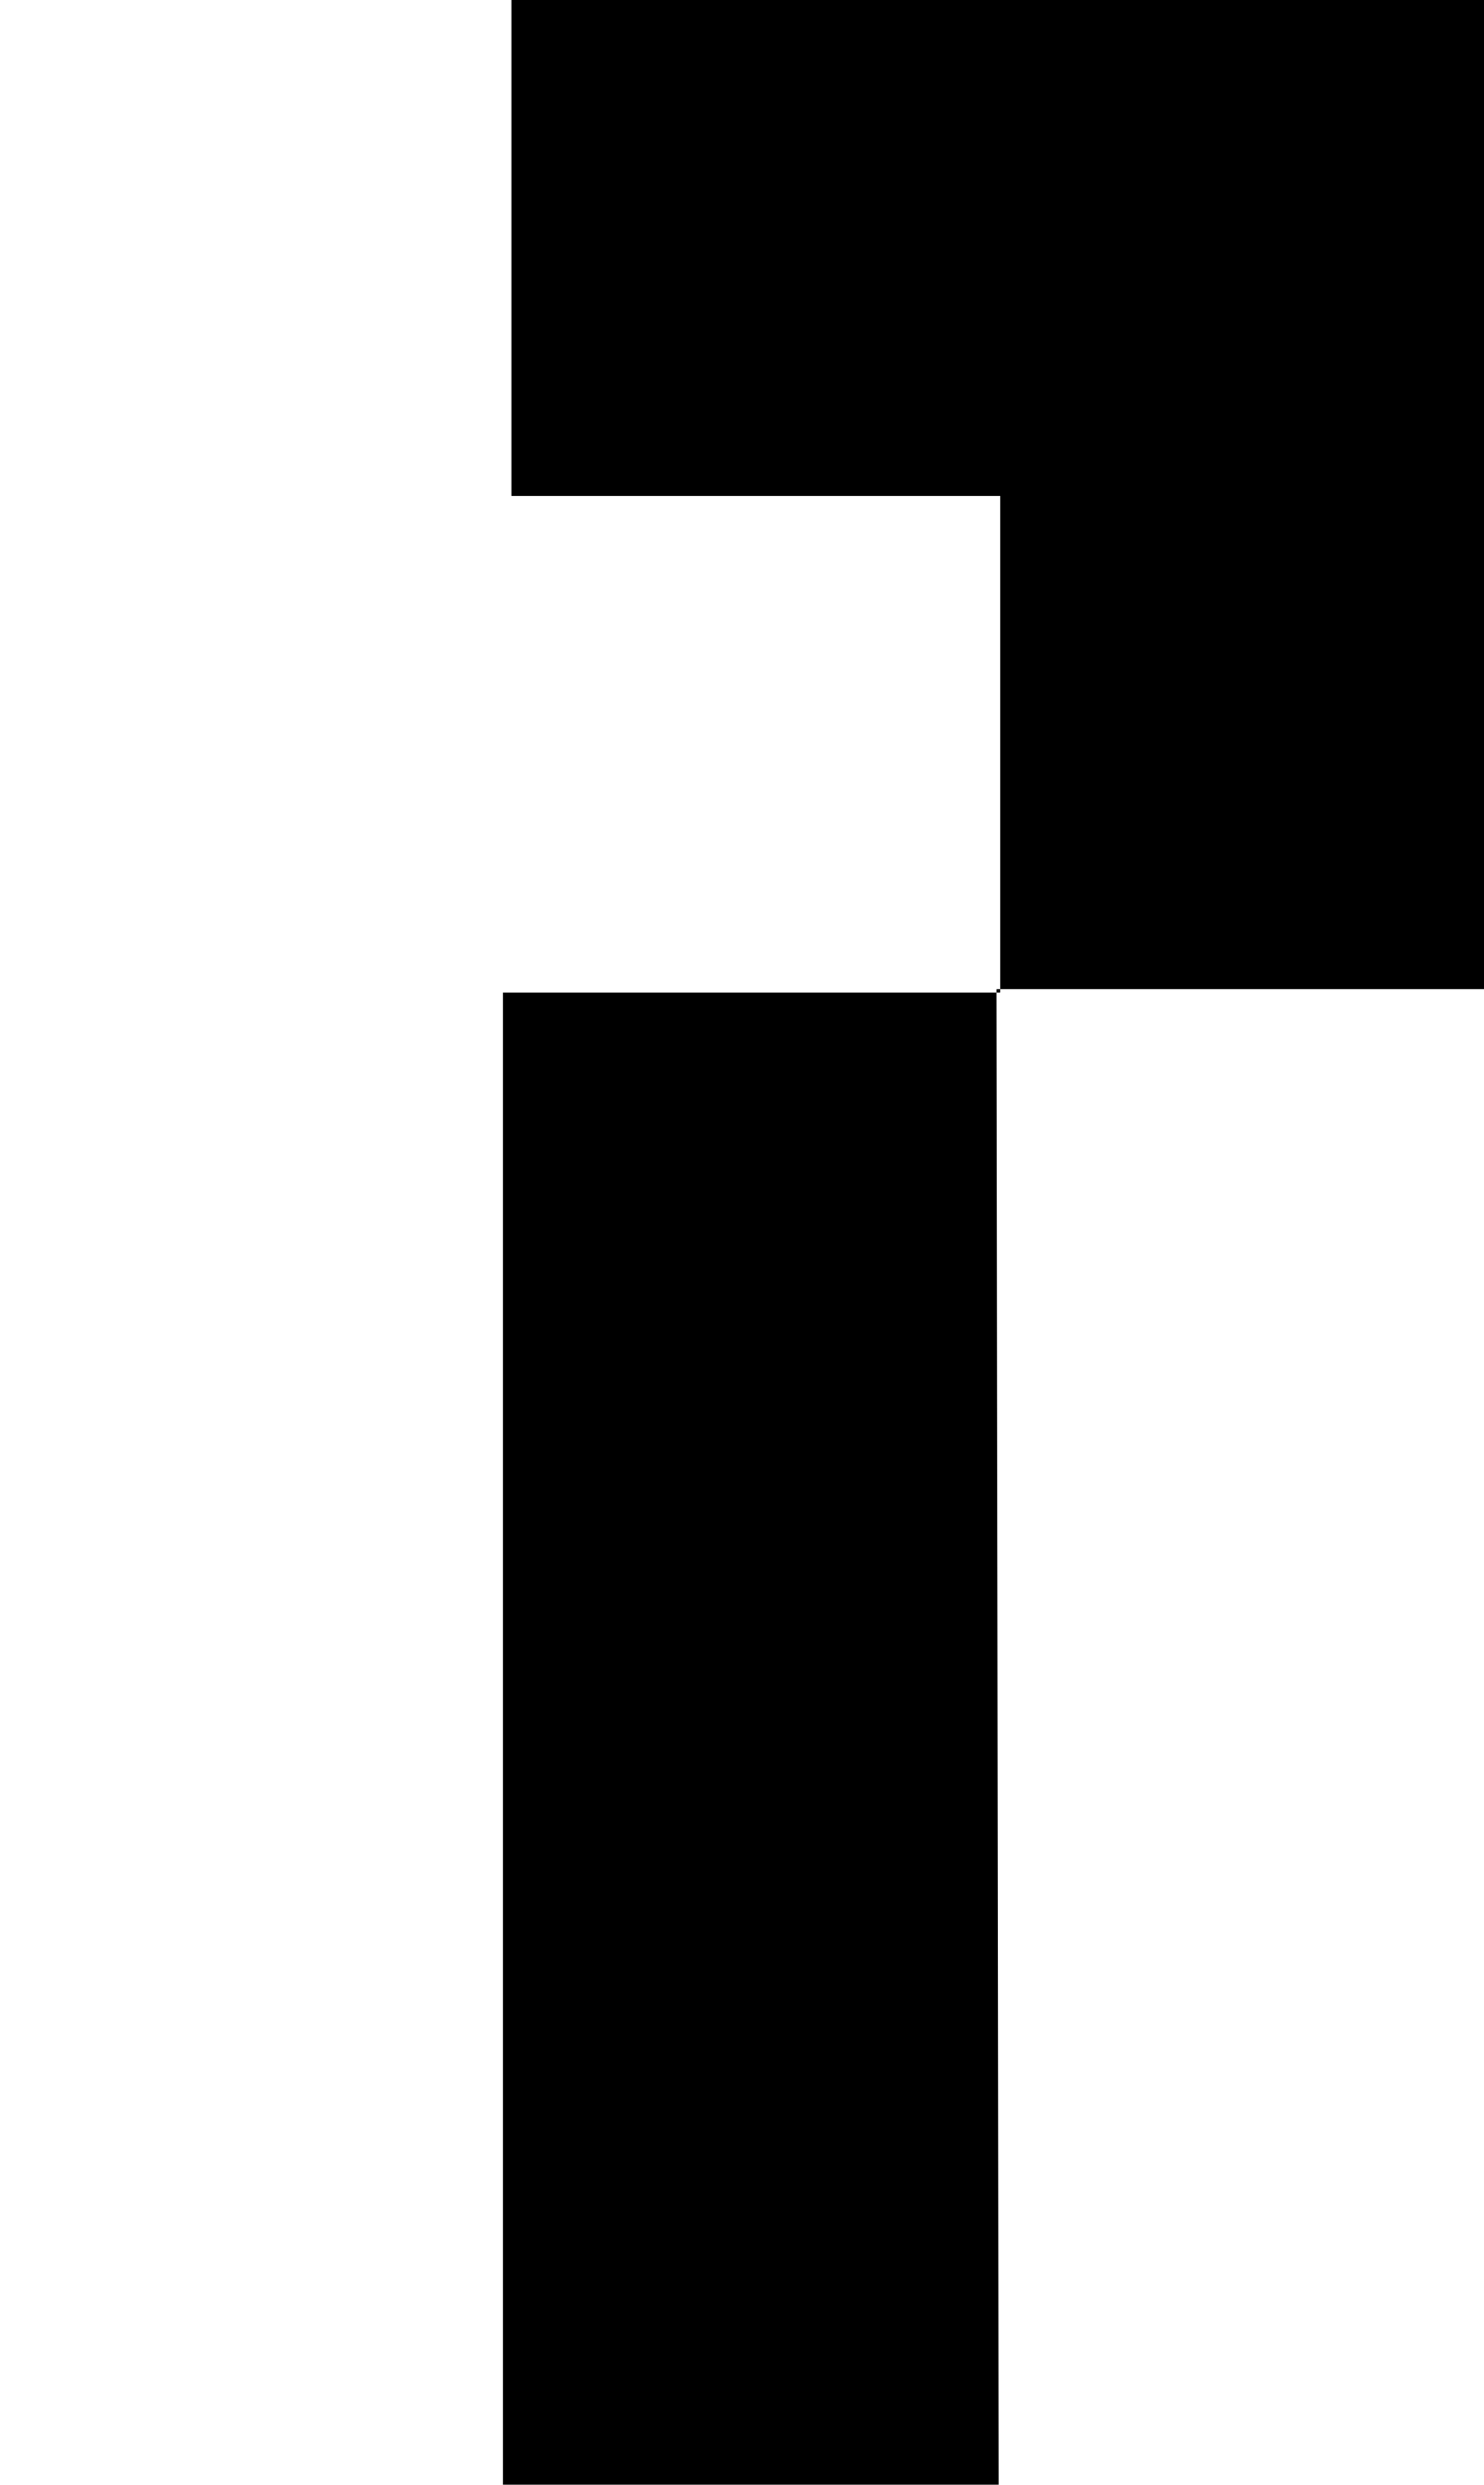 <svg xmlns="http://www.w3.org/2000/svg" viewBox="0 0 47.21 79.02"><defs><style>.cls-1{fill:none;}</style></defs><g id="Ebene_2" data-name="Ebene 2"><g id="uppercaseRegular"><g id="Q"><path d="M31.7,31.45,31.77,79H16V31.56H31.82Z"/><path d="M31.82,31.56V15.77H16.27V0H47.21V31.45H31.7Z"/><rect class="cls-1" y="0.01" width="47.21" height="79"/></g></g></g></svg>